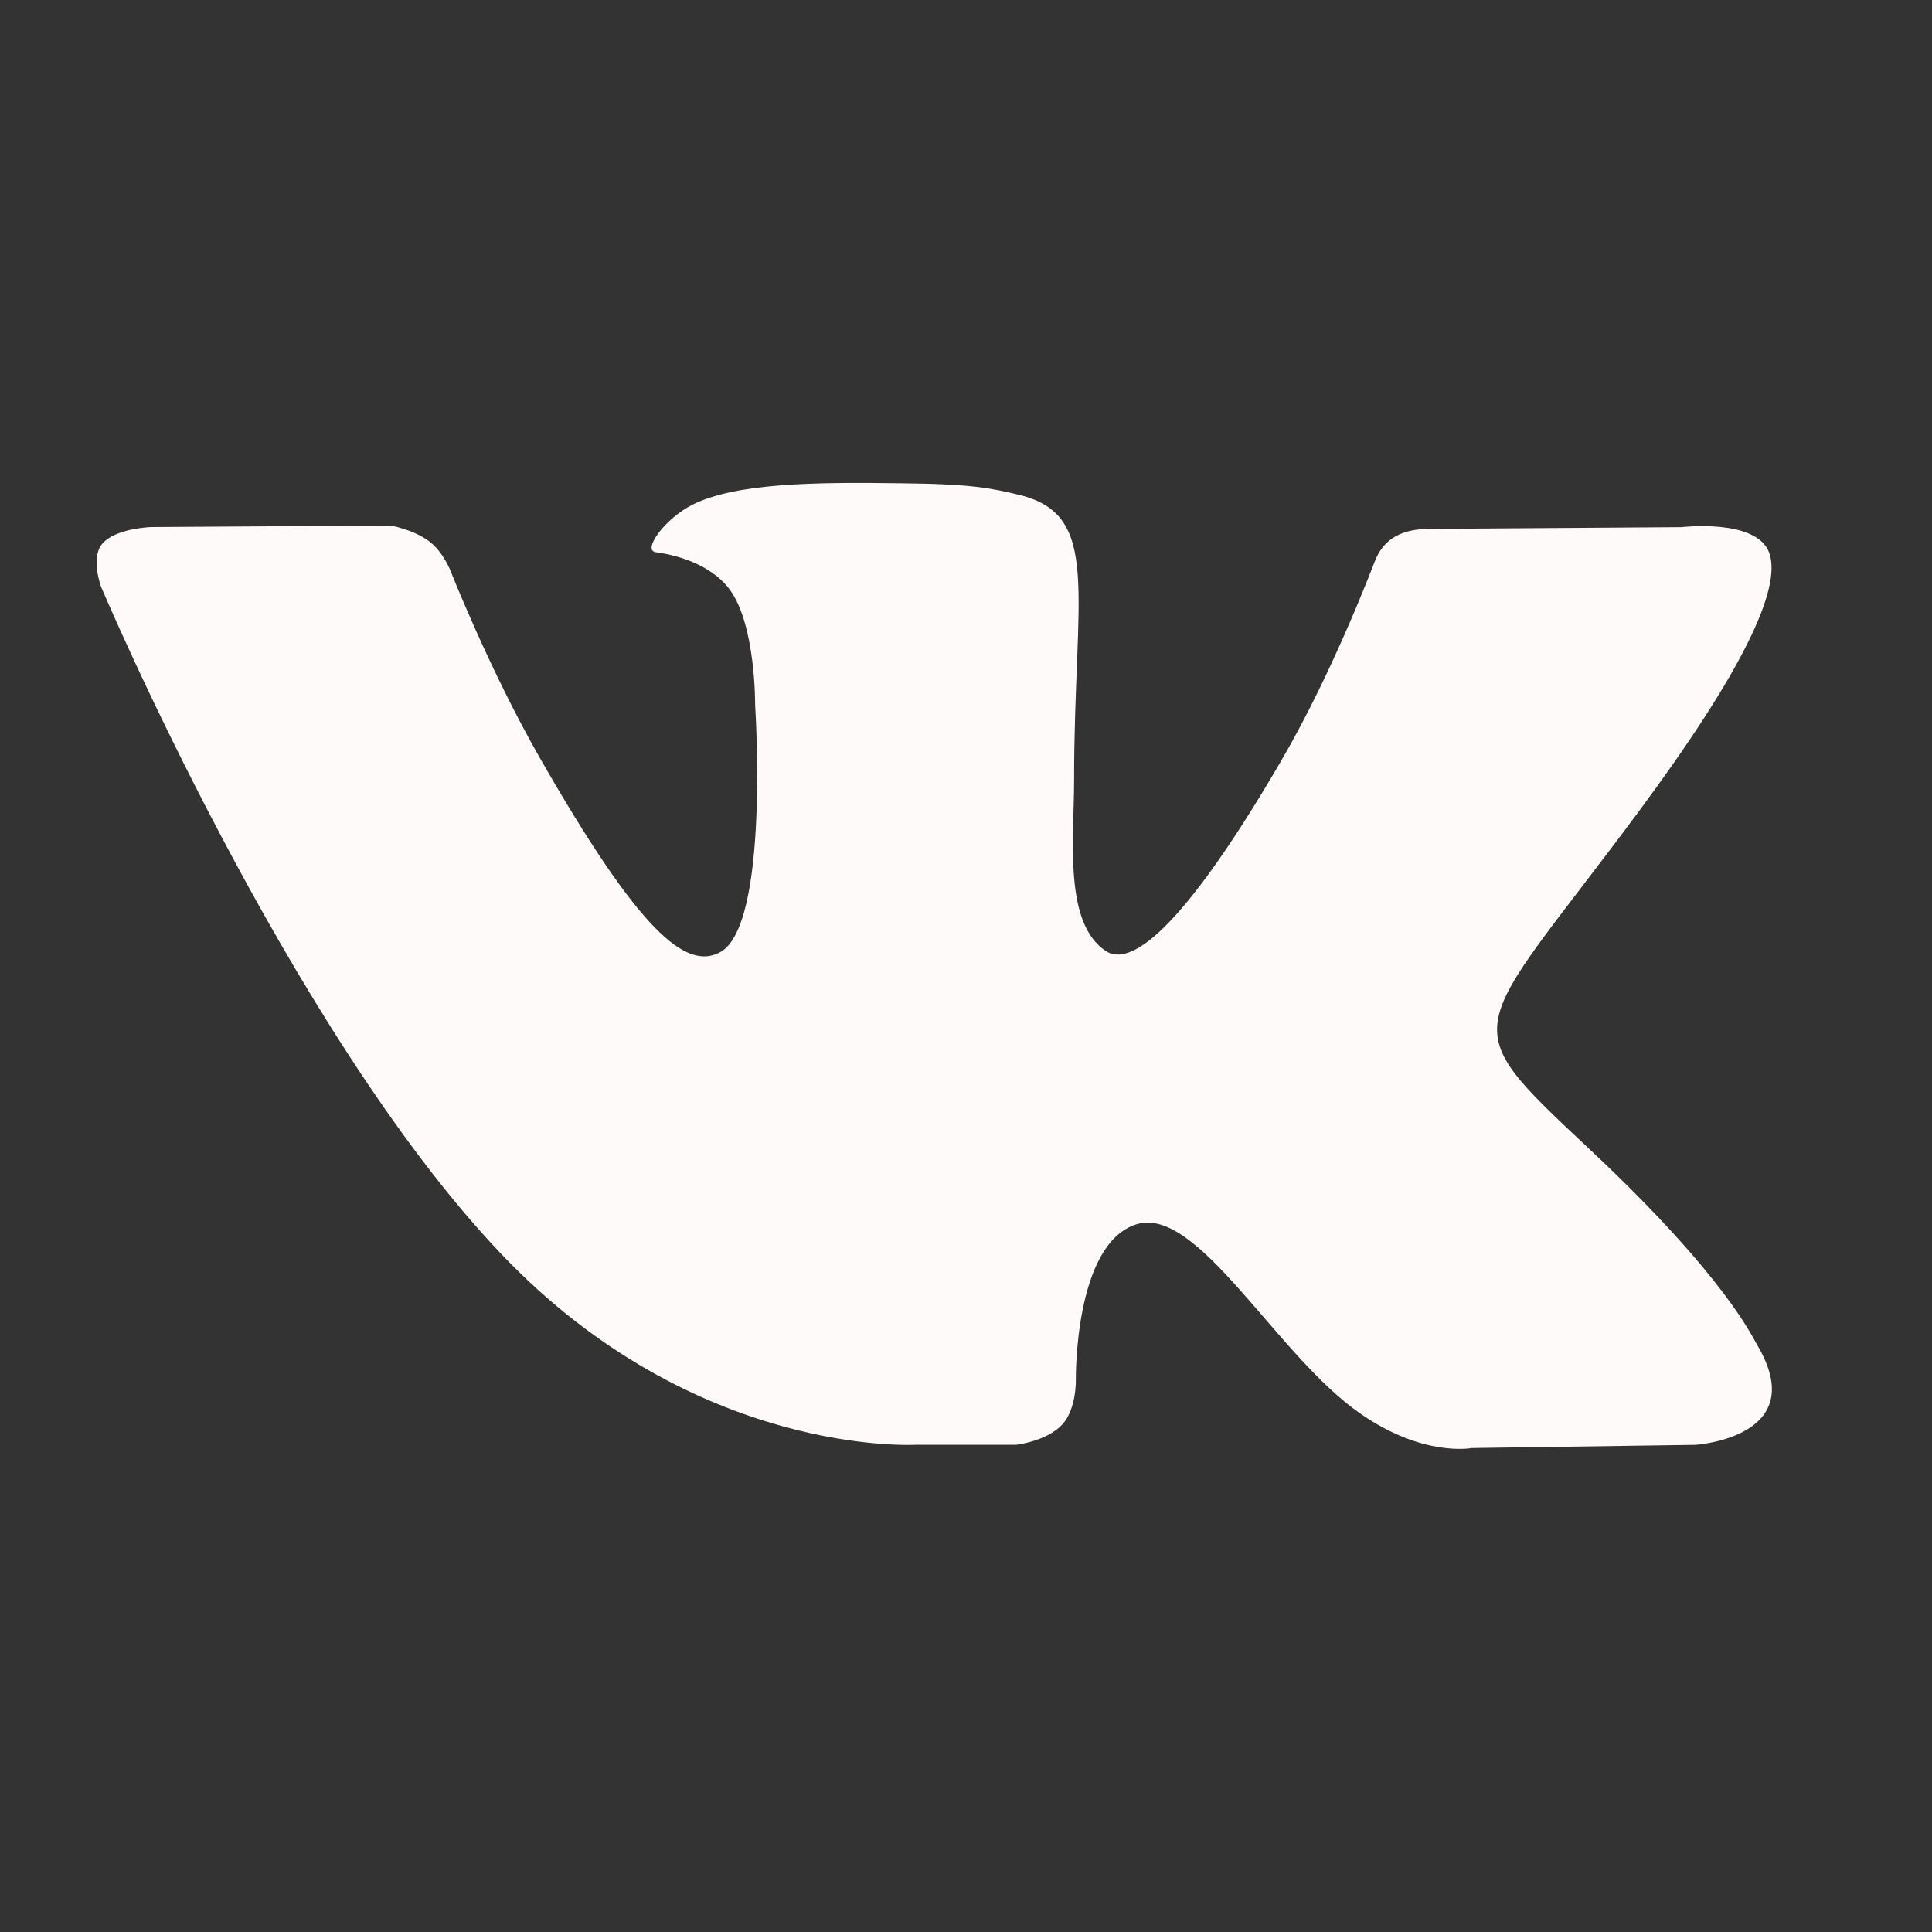 <svg class="vk" width="20" height="20" viewBox="0 0 20 20" aria-hidden="true" focusable="false" fill="none" xmlns="http://www.w3.org/2000/svg">
<rect x="0" y="0" width="20" height="20" fill="#333333" stroke="none"/>
<path d="M11.761 12.675C12.398 12.469 13.214 14.035 14.083 14.634C14.735 15.088 15.235 14.99 15.235 14.99L17.55 14.957C17.55 14.957 18.761 14.882 18.189 13.921C18.141 13.841 17.853 13.208 16.465 11.906C15.013 10.543 15.21 10.764 16.958 8.409C18.023 6.973 18.449 6.097 18.315 5.723C18.187 5.364 17.405 5.457 17.405 5.457L14.796 5.475C14.542 5.476 14.326 5.555 14.229 5.819C14.226 5.821 13.814 6.929 13.265 7.872C12.104 9.865 11.641 9.971 11.449 9.846C11.008 9.557 11.119 8.688 11.119 8.07C11.119 6.138 11.407 5.333 10.555 5.124C10.27 5.055 10.062 5.01 9.336 5.003C8.408 4.989 7.62 5.003 7.173 5.222C6.876 5.371 6.649 5.697 6.787 5.716C6.96 5.739 7.349 5.823 7.557 6.107C7.825 6.475 7.817 7.3 7.817 7.3C7.817 7.3 7.969 9.574 7.457 9.856C7.104 10.049 6.623 9.655 5.588 7.845C5.059 6.919 4.659 5.897 4.659 5.897C4.659 5.897 4.582 5.707 4.442 5.603C4.275 5.479 4.042 5.44 4.042 5.44L1.565 5.456C1.565 5.456 1.193 5.467 1.057 5.631C0.935 5.776 1.047 6.076 1.047 6.076C1.047 6.076 2.986 10.664 5.183 12.975C7.197 15.097 9.485 14.956 9.485 14.956H10.522C10.522 14.956 10.835 14.92 10.995 14.748C11.144 14.588 11.137 14.288 11.137 14.288C11.137 14.288 11.117 12.881 11.761 12.675Z" fill="#FEFAFA"/>
</svg>
